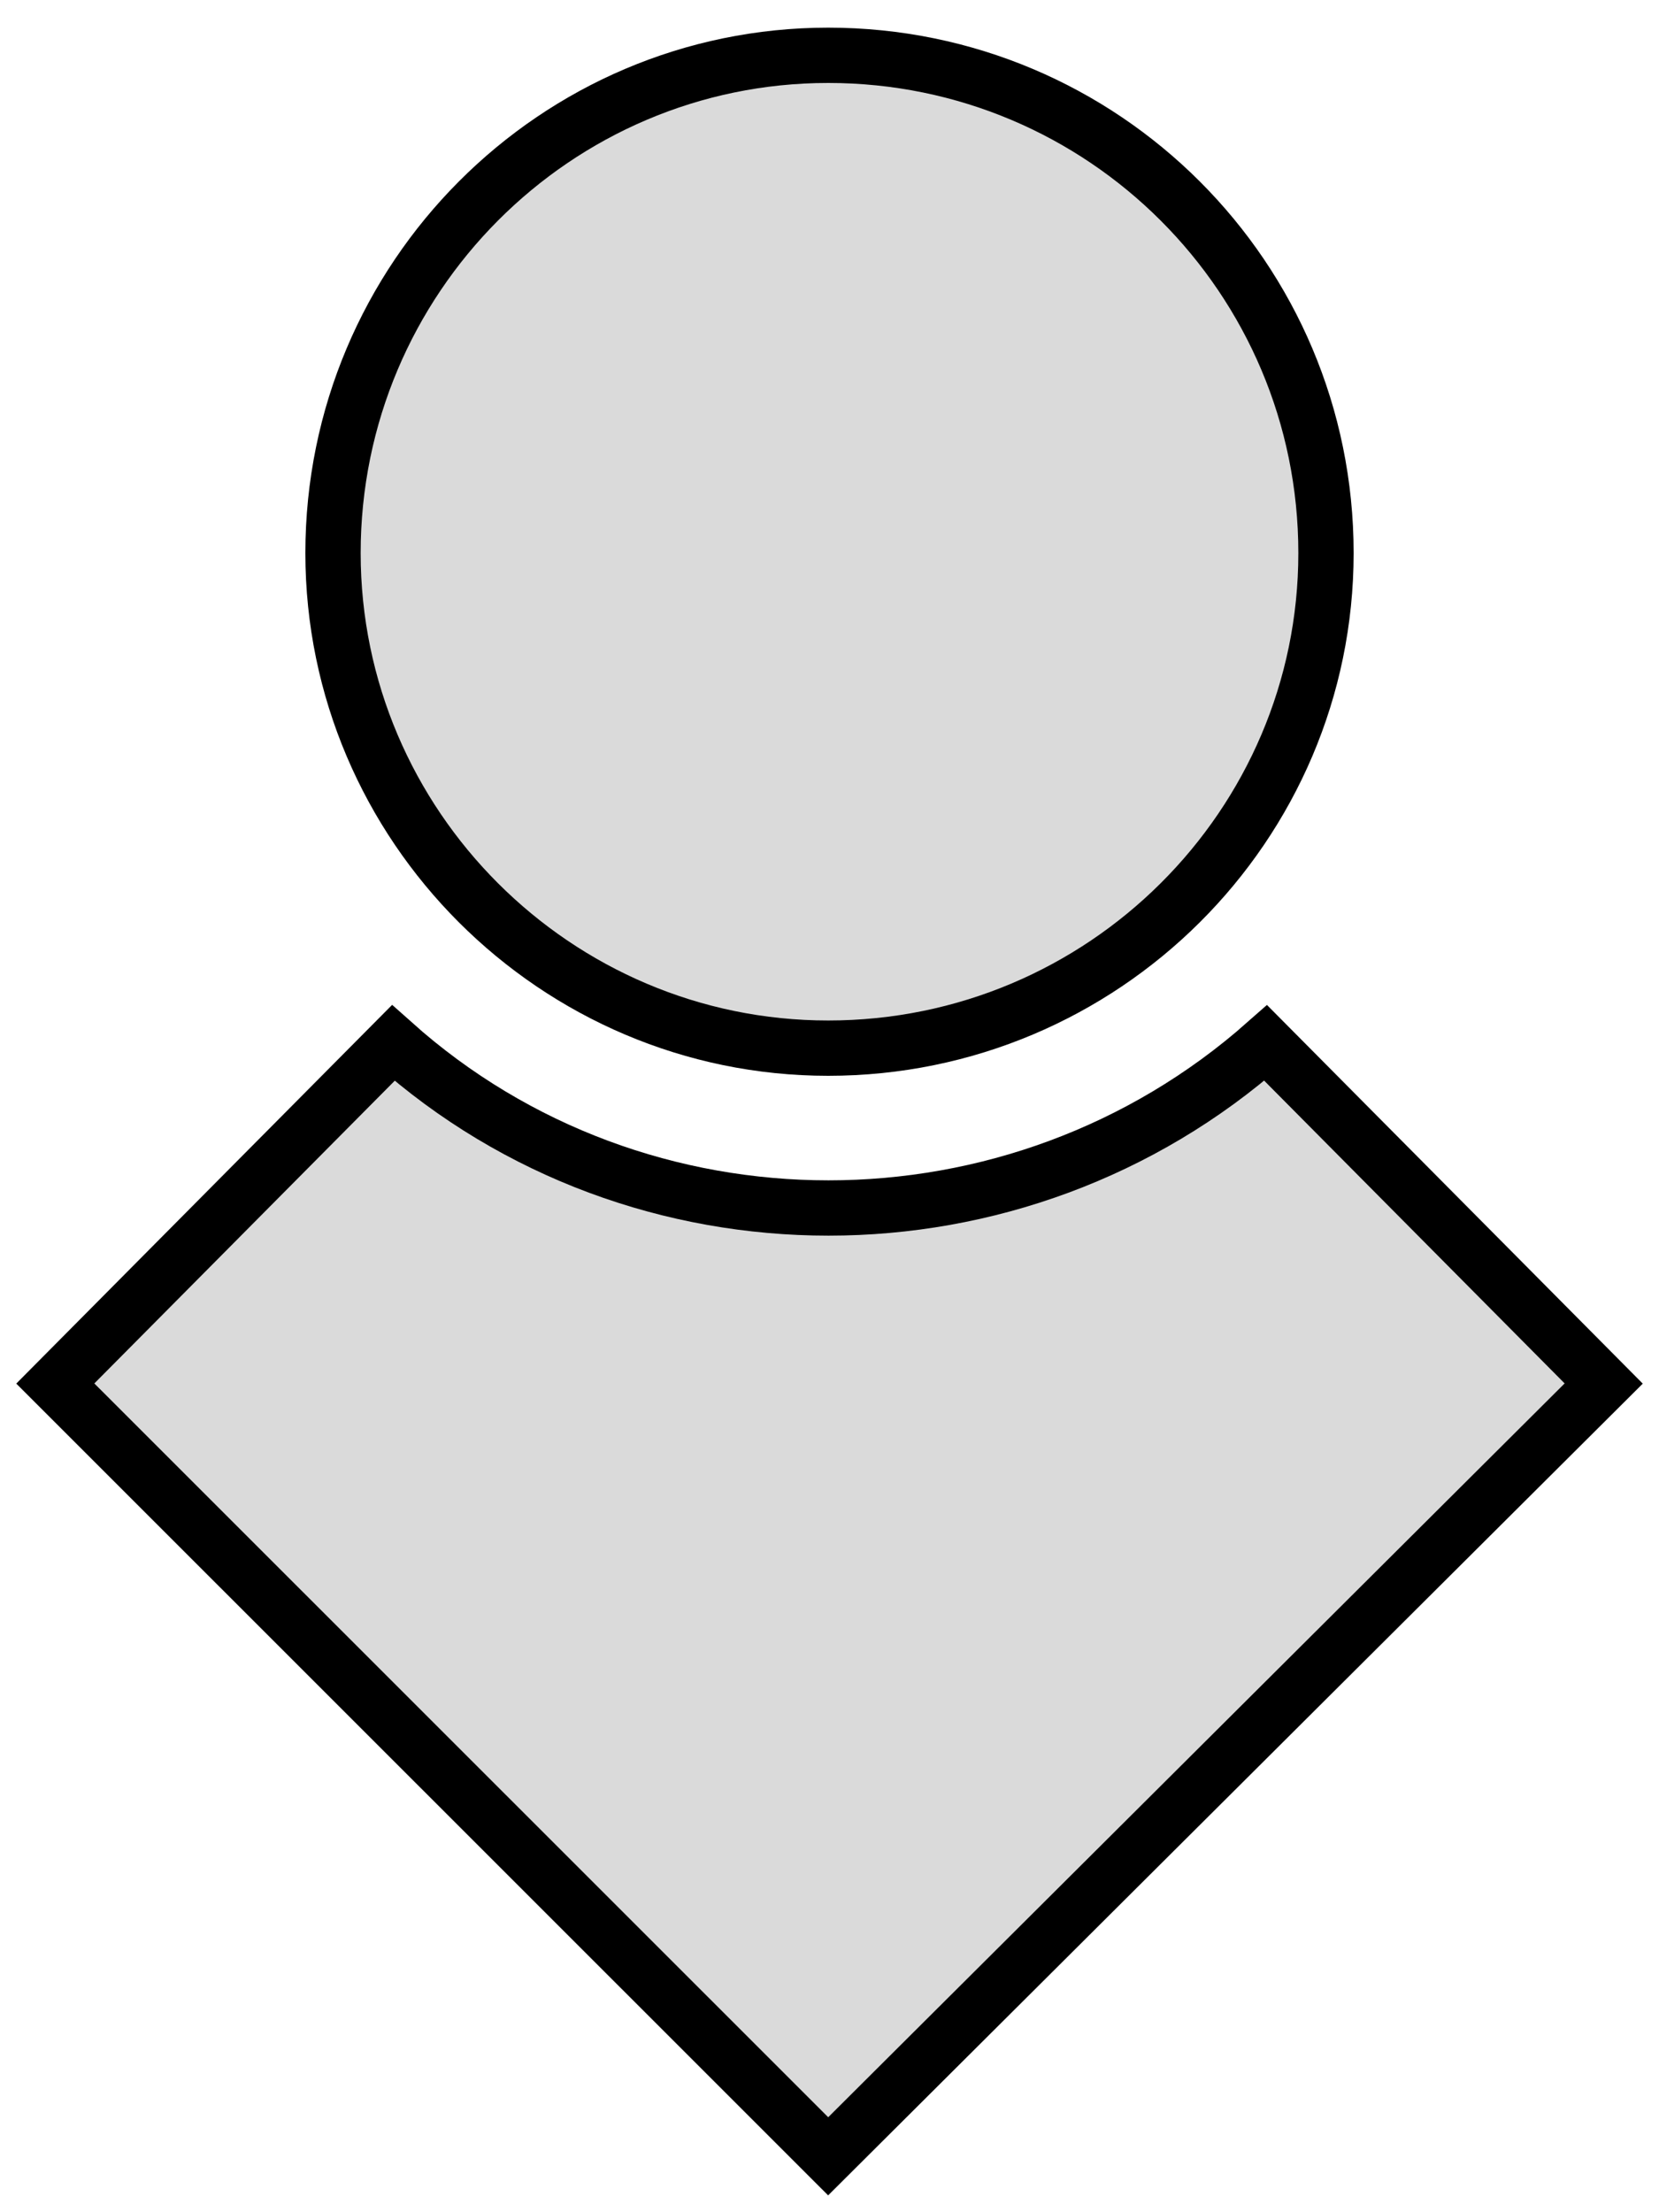 <?xml version="1.0" encoding="UTF-8"?>
<svg width="30px" height="40px" viewBox="0 0 30 40" version="1.1" xmlns="http://www.w3.org/2000/svg" xmlns:xlink="http://www.w3.org/1999/xlink">
    <!-- Generator: Sketch 51.3 (57544) - http://www.bohemiancoding.com/sketch -->
    <title>noun_person_2125599 copy 14</title>
    <desc>Created with Sketch.</desc>
    <defs></defs>
    <g id="Page-1" stroke="none" stroke-width="1" fill="none" fill-rule="evenodd">
        <g id="Artboard-2" transform="translate(-177, -554)" fill="#DADADA" stroke="#000000">
            <g id="noun_person_2125599-copy-14" transform="translate(178, 555)">
                <path d="M13.976,0 C18.951,0 22.978,4.026 22.978,9 C22.978,13.926 18.951,17.952 13.976,17.952 C9.049,17.952 5.022,13.926 5.022,9 C5.022,4.026 9.049,0 13.976,0 Z M21.888,17.858 L28,24.016 L13.976,37.989 L0,24.016 L6.112,17.858 C10.565,21.837 17.387,21.837 21.888,17.858 Z" id="Shape"></path>
            </g>
        </g>
    </g>
</svg>